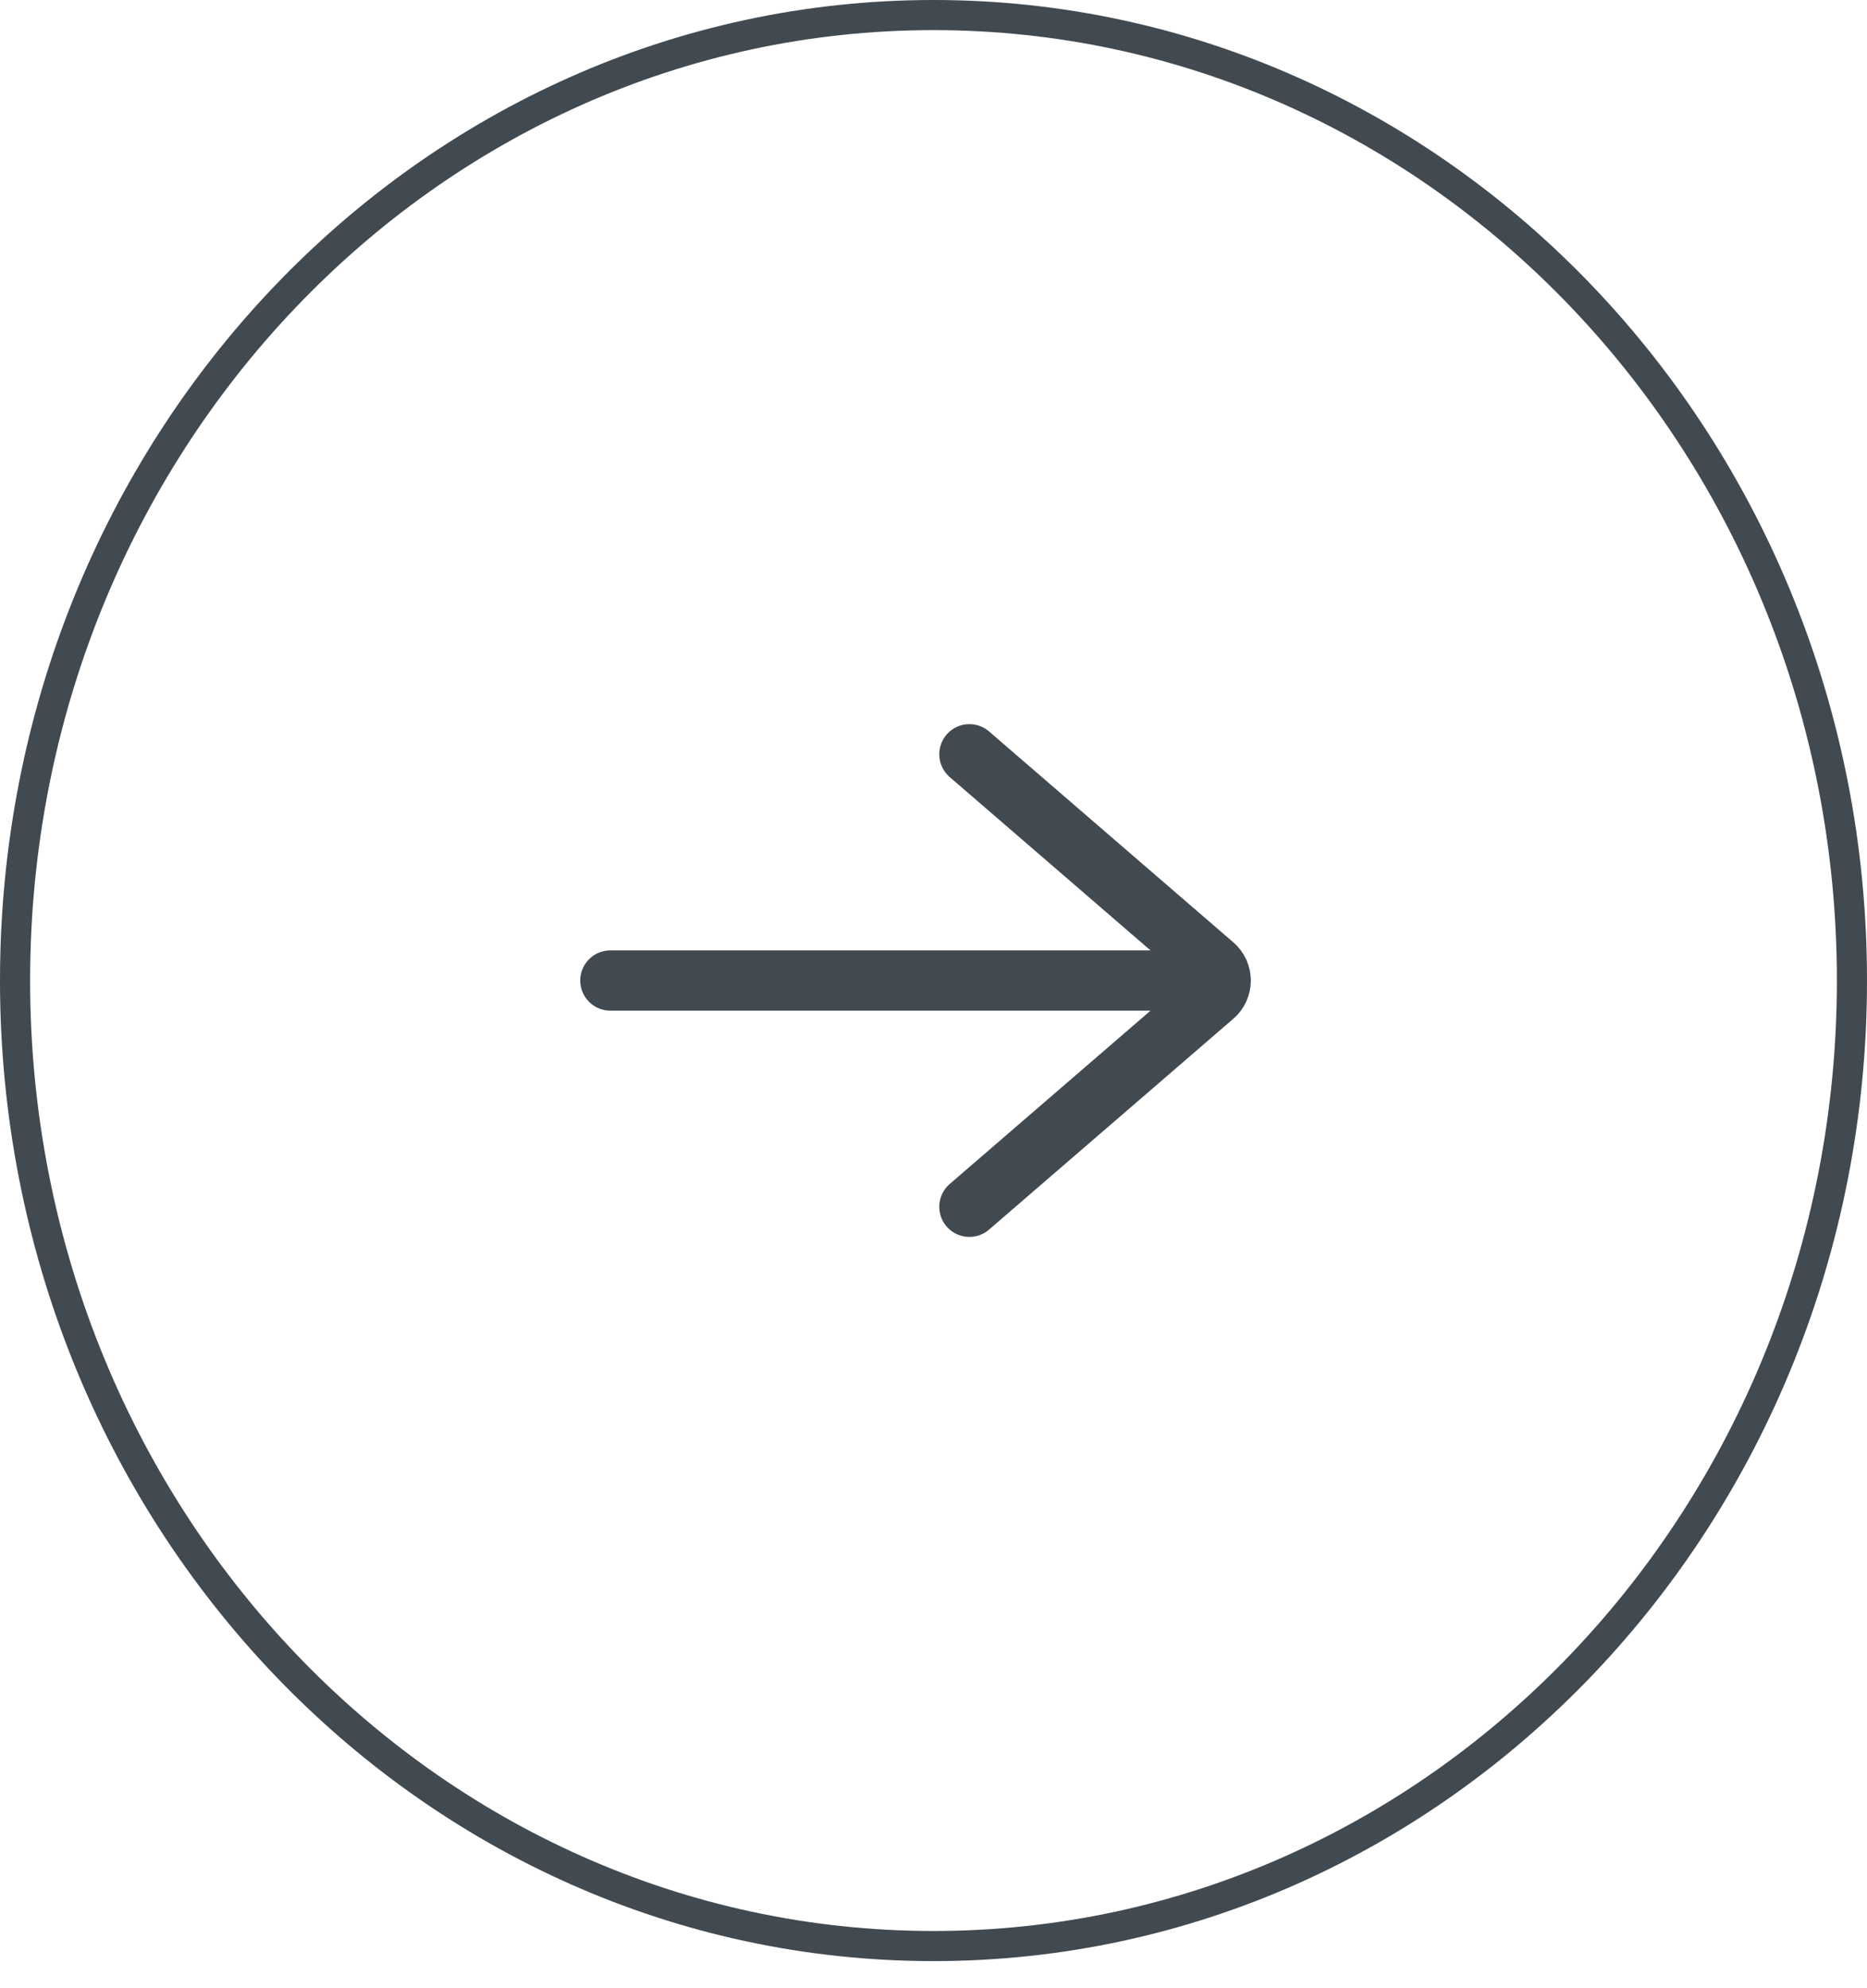 <svg width="62" height="66" viewBox="0 0 62 66" fill="none" xmlns="http://www.w3.org/2000/svg">
<path d="M0.5 32.55C0.5 14.826 14.178 0.5 31 0.5C47.822 0.5 61.5 14.826 61.5 32.55C61.5 50.274 47.822 64.6 31 64.6C14.178 64.6 0.5 50.274 0.5 32.55Z" stroke="#414A50"/>
<path d="M39.346 32.549L20.269 32.549" stroke="#414A50" stroke-width="2" stroke-linecap="round" stroke-linejoin="round"/>
<path d="M32.192 40.06L40.303 33.062C40.377 32.998 40.436 32.919 40.477 32.831C40.517 32.742 40.538 32.647 40.538 32.55C40.538 32.453 40.517 32.357 40.477 32.269C40.436 32.18 40.377 32.102 40.303 32.038L32.192 25.038" stroke="#414A50" stroke-width="2" stroke-linecap="round" stroke-linejoin="round"/>
</svg>
